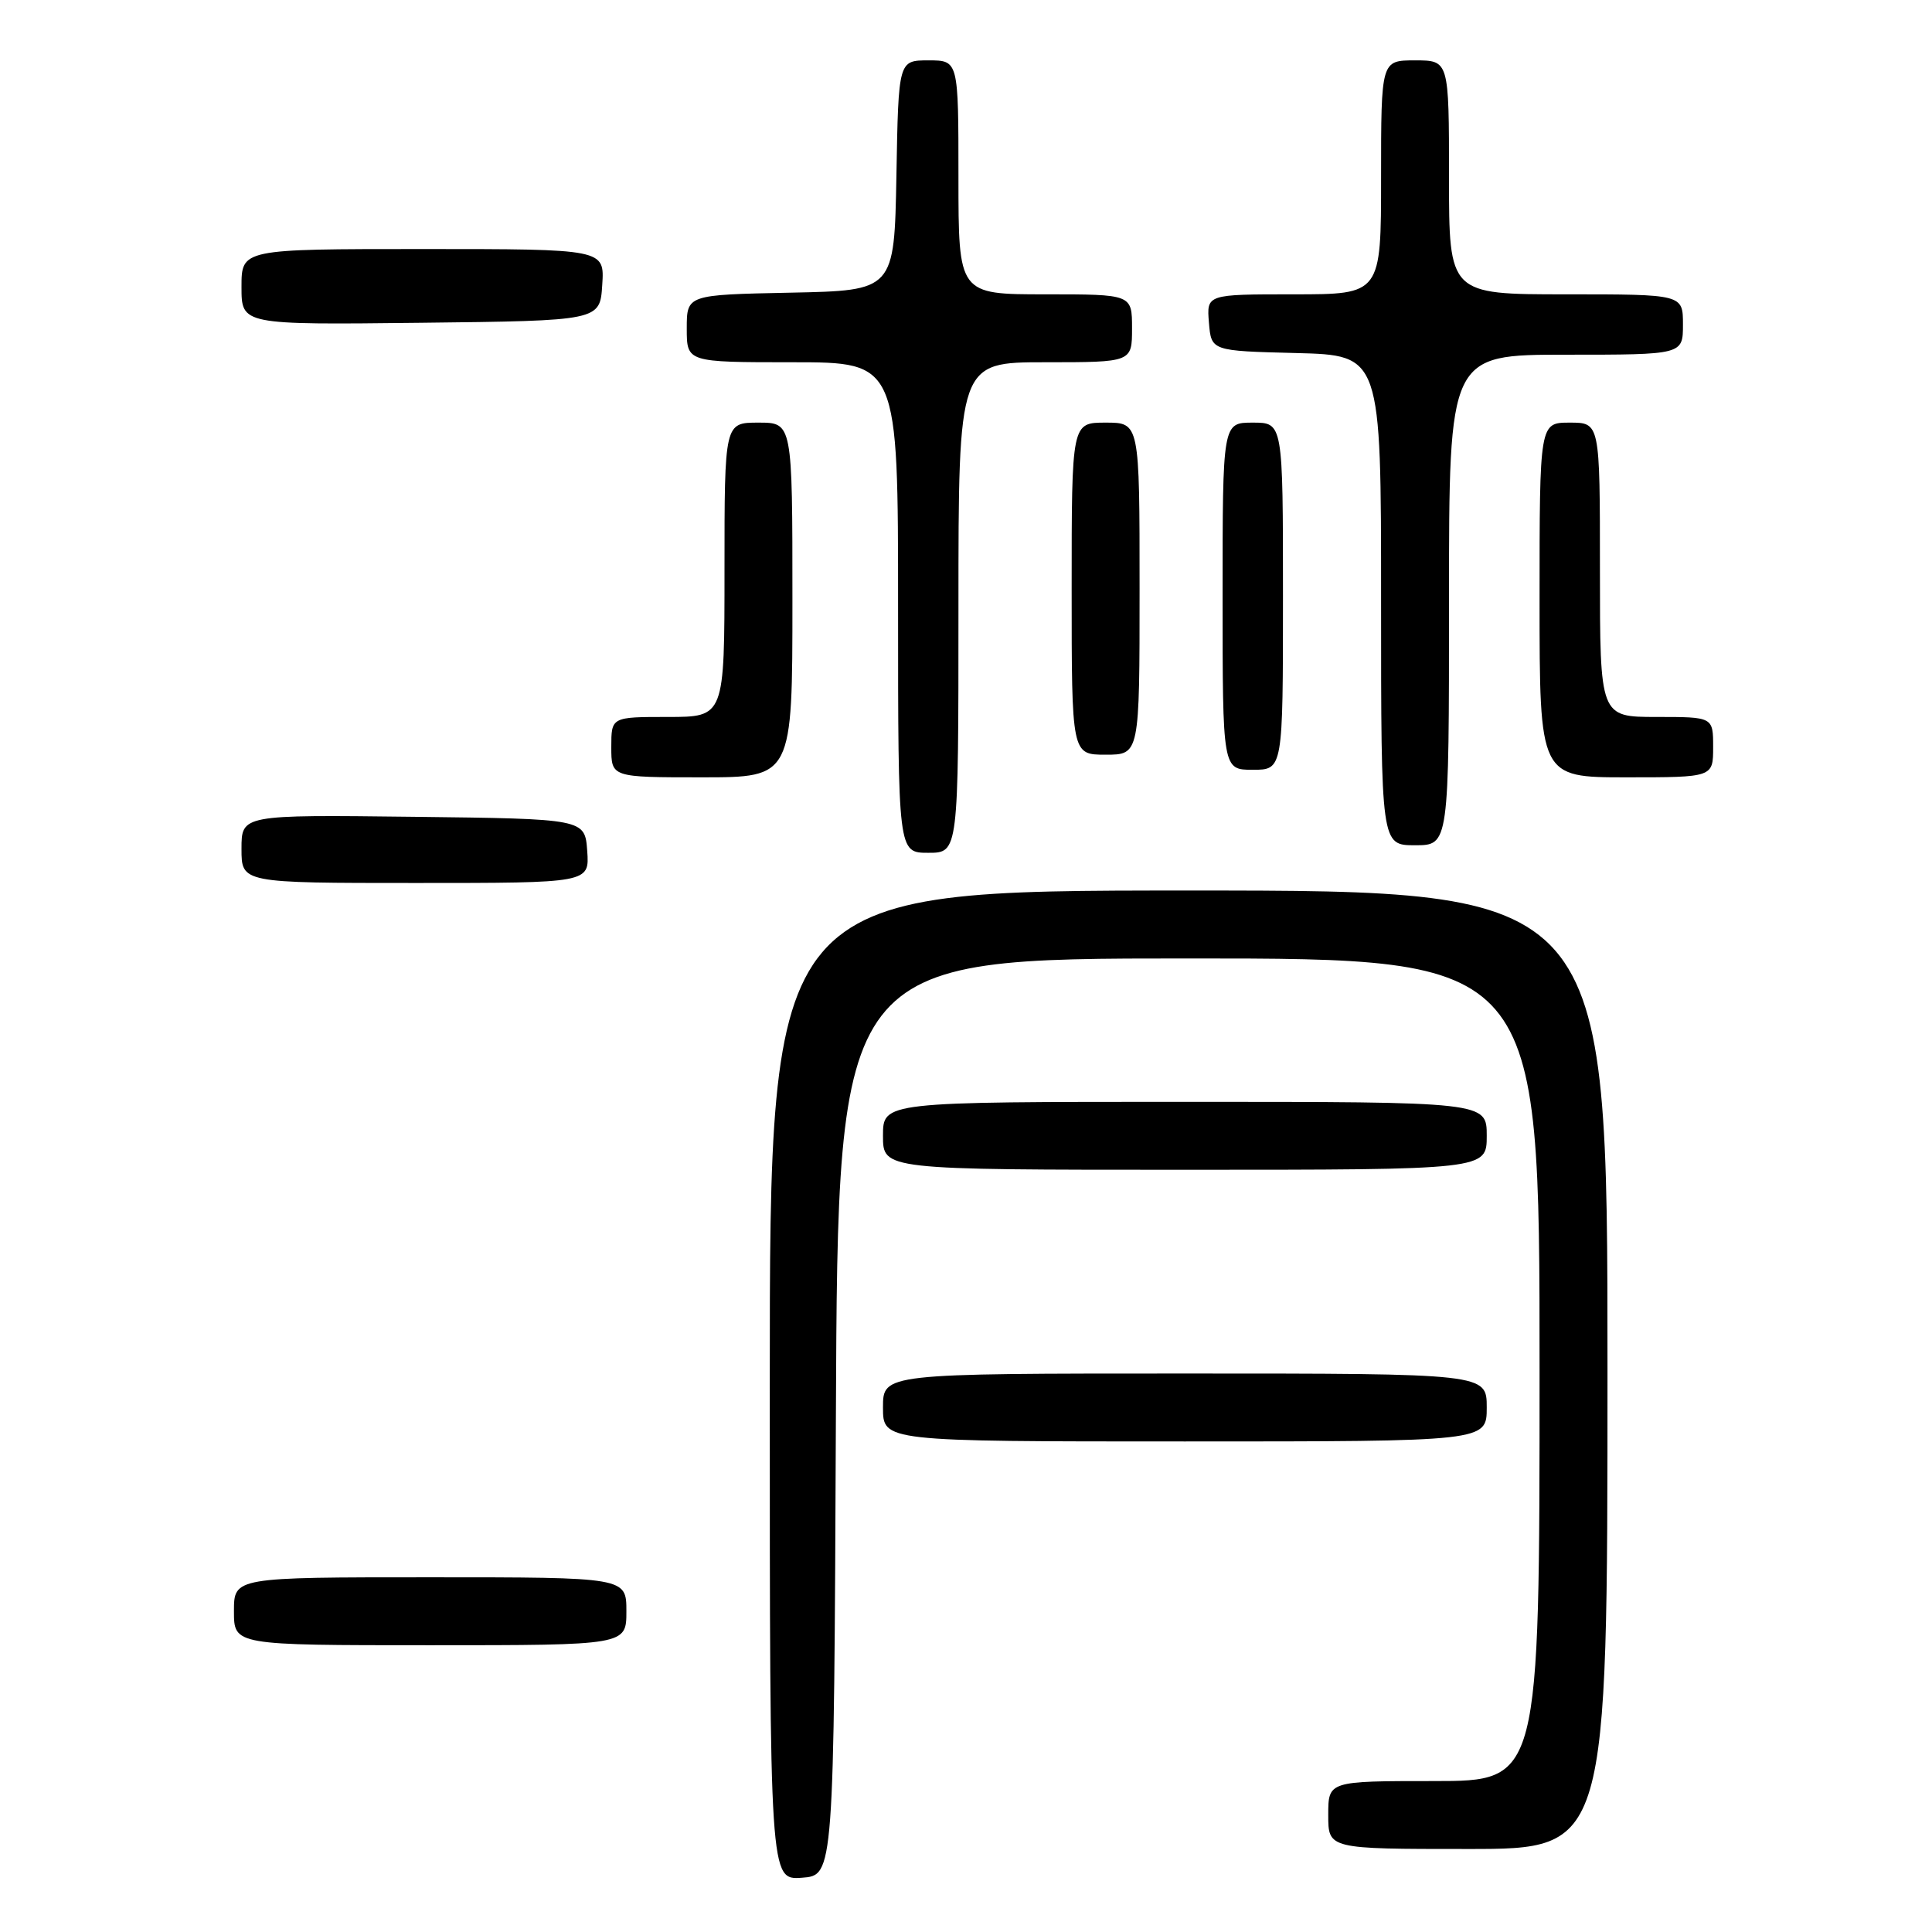 <?xml version="1.0" encoding="UTF-8" standalone="no"?>
<!DOCTYPE svg PUBLIC "-//W3C//DTD SVG 1.1//EN" "http://www.w3.org/Graphics/SVG/1.1/DTD/svg11.dtd" >
<svg xmlns="http://www.w3.org/2000/svg" xmlns:xlink="http://www.w3.org/1999/xlink" version="1.1" viewBox="0 0 256 256">
 <g >
 <path fill="currentColor"
d=" M 110.76 187.75 C 111.02 127.00 111.02 127.00 157.51 127.00 C 204.00 127.00 204.00 127.00 204.00 181.50 C 204.00 236.00 204.00 236.00 190.00 236.00 C 176.00 236.00 176.00 236.00 176.00 240.50 C 176.00 245.00 176.00 245.00 194.50 245.00 C 213.00 245.00 213.00 245.00 213.00 181.50 C 213.00 118.00 213.00 118.00 157.50 118.00 C 102.00 118.00 102.00 118.00 102.00 183.56 C 102.00 249.11 102.00 249.11 106.25 248.81 C 110.50 248.50 110.50 248.50 110.76 187.75 Z  M 83.00 213.50 C 83.00 209.00 83.00 209.00 57.00 209.00 C 31.00 209.00 31.00 209.00 31.00 213.50 C 31.00 218.00 31.00 218.00 57.00 218.00 C 83.00 218.00 83.00 218.00 83.00 213.50 Z  M 197.00 186.50 C 197.00 182.00 197.00 182.00 157.00 182.00 C 117.00 182.00 117.00 182.00 117.00 186.50 C 117.00 191.00 117.00 191.00 157.00 191.00 C 197.00 191.00 197.00 191.00 197.00 186.50 Z  M 197.00 150.50 C 197.00 146.00 197.00 146.00 157.00 146.00 C 117.00 146.00 117.00 146.00 117.00 150.50 C 117.00 155.00 117.00 155.00 157.00 155.00 C 197.00 155.00 197.00 155.00 197.00 150.50 Z  M 77.81 112.75 C 77.50 108.50 77.50 108.50 54.75 108.23 C 32.00 107.96 32.00 107.96 32.00 112.48 C 32.00 117.00 32.00 117.00 55.06 117.00 C 78.11 117.00 78.11 117.00 77.81 112.75 Z  M 127.00 80.50 C 127.00 48.00 127.00 48.00 138.50 48.00 C 150.00 48.00 150.00 48.00 150.00 43.50 C 150.00 39.00 150.00 39.00 138.50 39.00 C 127.00 39.00 127.00 39.00 127.00 23.50 C 127.00 8.00 127.00 8.00 123.03 8.00 C 119.05 8.00 119.05 8.00 118.78 23.25 C 118.50 38.50 118.50 38.50 104.75 38.78 C 91.00 39.06 91.00 39.06 91.00 43.53 C 91.00 48.00 91.00 48.00 105.00 48.00 C 119.00 48.00 119.00 48.00 119.00 80.50 C 119.00 113.00 119.00 113.00 123.00 113.00 C 127.00 113.00 127.00 113.00 127.00 80.50 Z  M 192.00 79.50 C 192.00 47.00 192.00 47.00 207.50 47.00 C 223.00 47.00 223.00 47.00 223.00 43.00 C 223.00 39.00 223.00 39.00 207.50 39.00 C 192.00 39.00 192.00 39.00 192.00 23.50 C 192.00 8.00 192.00 8.00 187.50 8.00 C 183.00 8.00 183.00 8.00 183.00 23.50 C 183.00 39.00 183.00 39.00 171.44 39.00 C 159.88 39.00 159.88 39.00 160.19 42.75 C 160.50 46.50 160.50 46.50 171.75 46.78 C 183.00 47.07 183.00 47.07 183.00 79.53 C 183.00 112.00 183.00 112.00 187.50 112.00 C 192.00 112.00 192.00 112.00 192.00 79.50 Z  M 105.00 79.50 C 105.00 56.00 105.00 56.00 100.50 56.00 C 96.00 56.00 96.00 56.00 96.00 75.50 C 96.00 95.00 96.00 95.00 88.50 95.00 C 81.00 95.00 81.00 95.00 81.00 99.00 C 81.00 103.00 81.00 103.00 93.00 103.00 C 105.00 103.00 105.00 103.00 105.00 79.50 Z  M 227.00 99.00 C 227.00 95.00 227.00 95.00 219.50 95.00 C 212.00 95.00 212.00 95.00 212.00 75.50 C 212.00 56.00 212.00 56.00 208.00 56.00 C 204.00 56.00 204.00 56.00 204.00 79.50 C 204.00 103.00 204.00 103.00 215.50 103.00 C 227.00 103.00 227.00 103.00 227.00 99.00 Z  M 170.00 79.00 C 170.00 56.00 170.00 56.00 166.00 56.00 C 162.00 56.00 162.00 56.00 162.00 79.00 C 162.00 102.00 162.00 102.00 166.00 102.00 C 170.00 102.00 170.00 102.00 170.00 79.00 Z  M 151.00 78.00 C 151.00 56.00 151.00 56.00 146.50 56.00 C 142.00 56.00 142.00 56.00 142.00 78.00 C 142.00 100.00 142.00 100.00 146.50 100.00 C 151.00 100.00 151.00 100.00 151.00 78.00 Z  M 79.80 37.75 C 80.11 33.00 80.11 33.00 56.05 33.00 C 32.00 33.00 32.00 33.00 32.00 38.02 C 32.00 43.04 32.00 43.04 55.75 42.77 C 79.50 42.50 79.50 42.50 79.80 37.75 Z "/>
</g>
</svg>